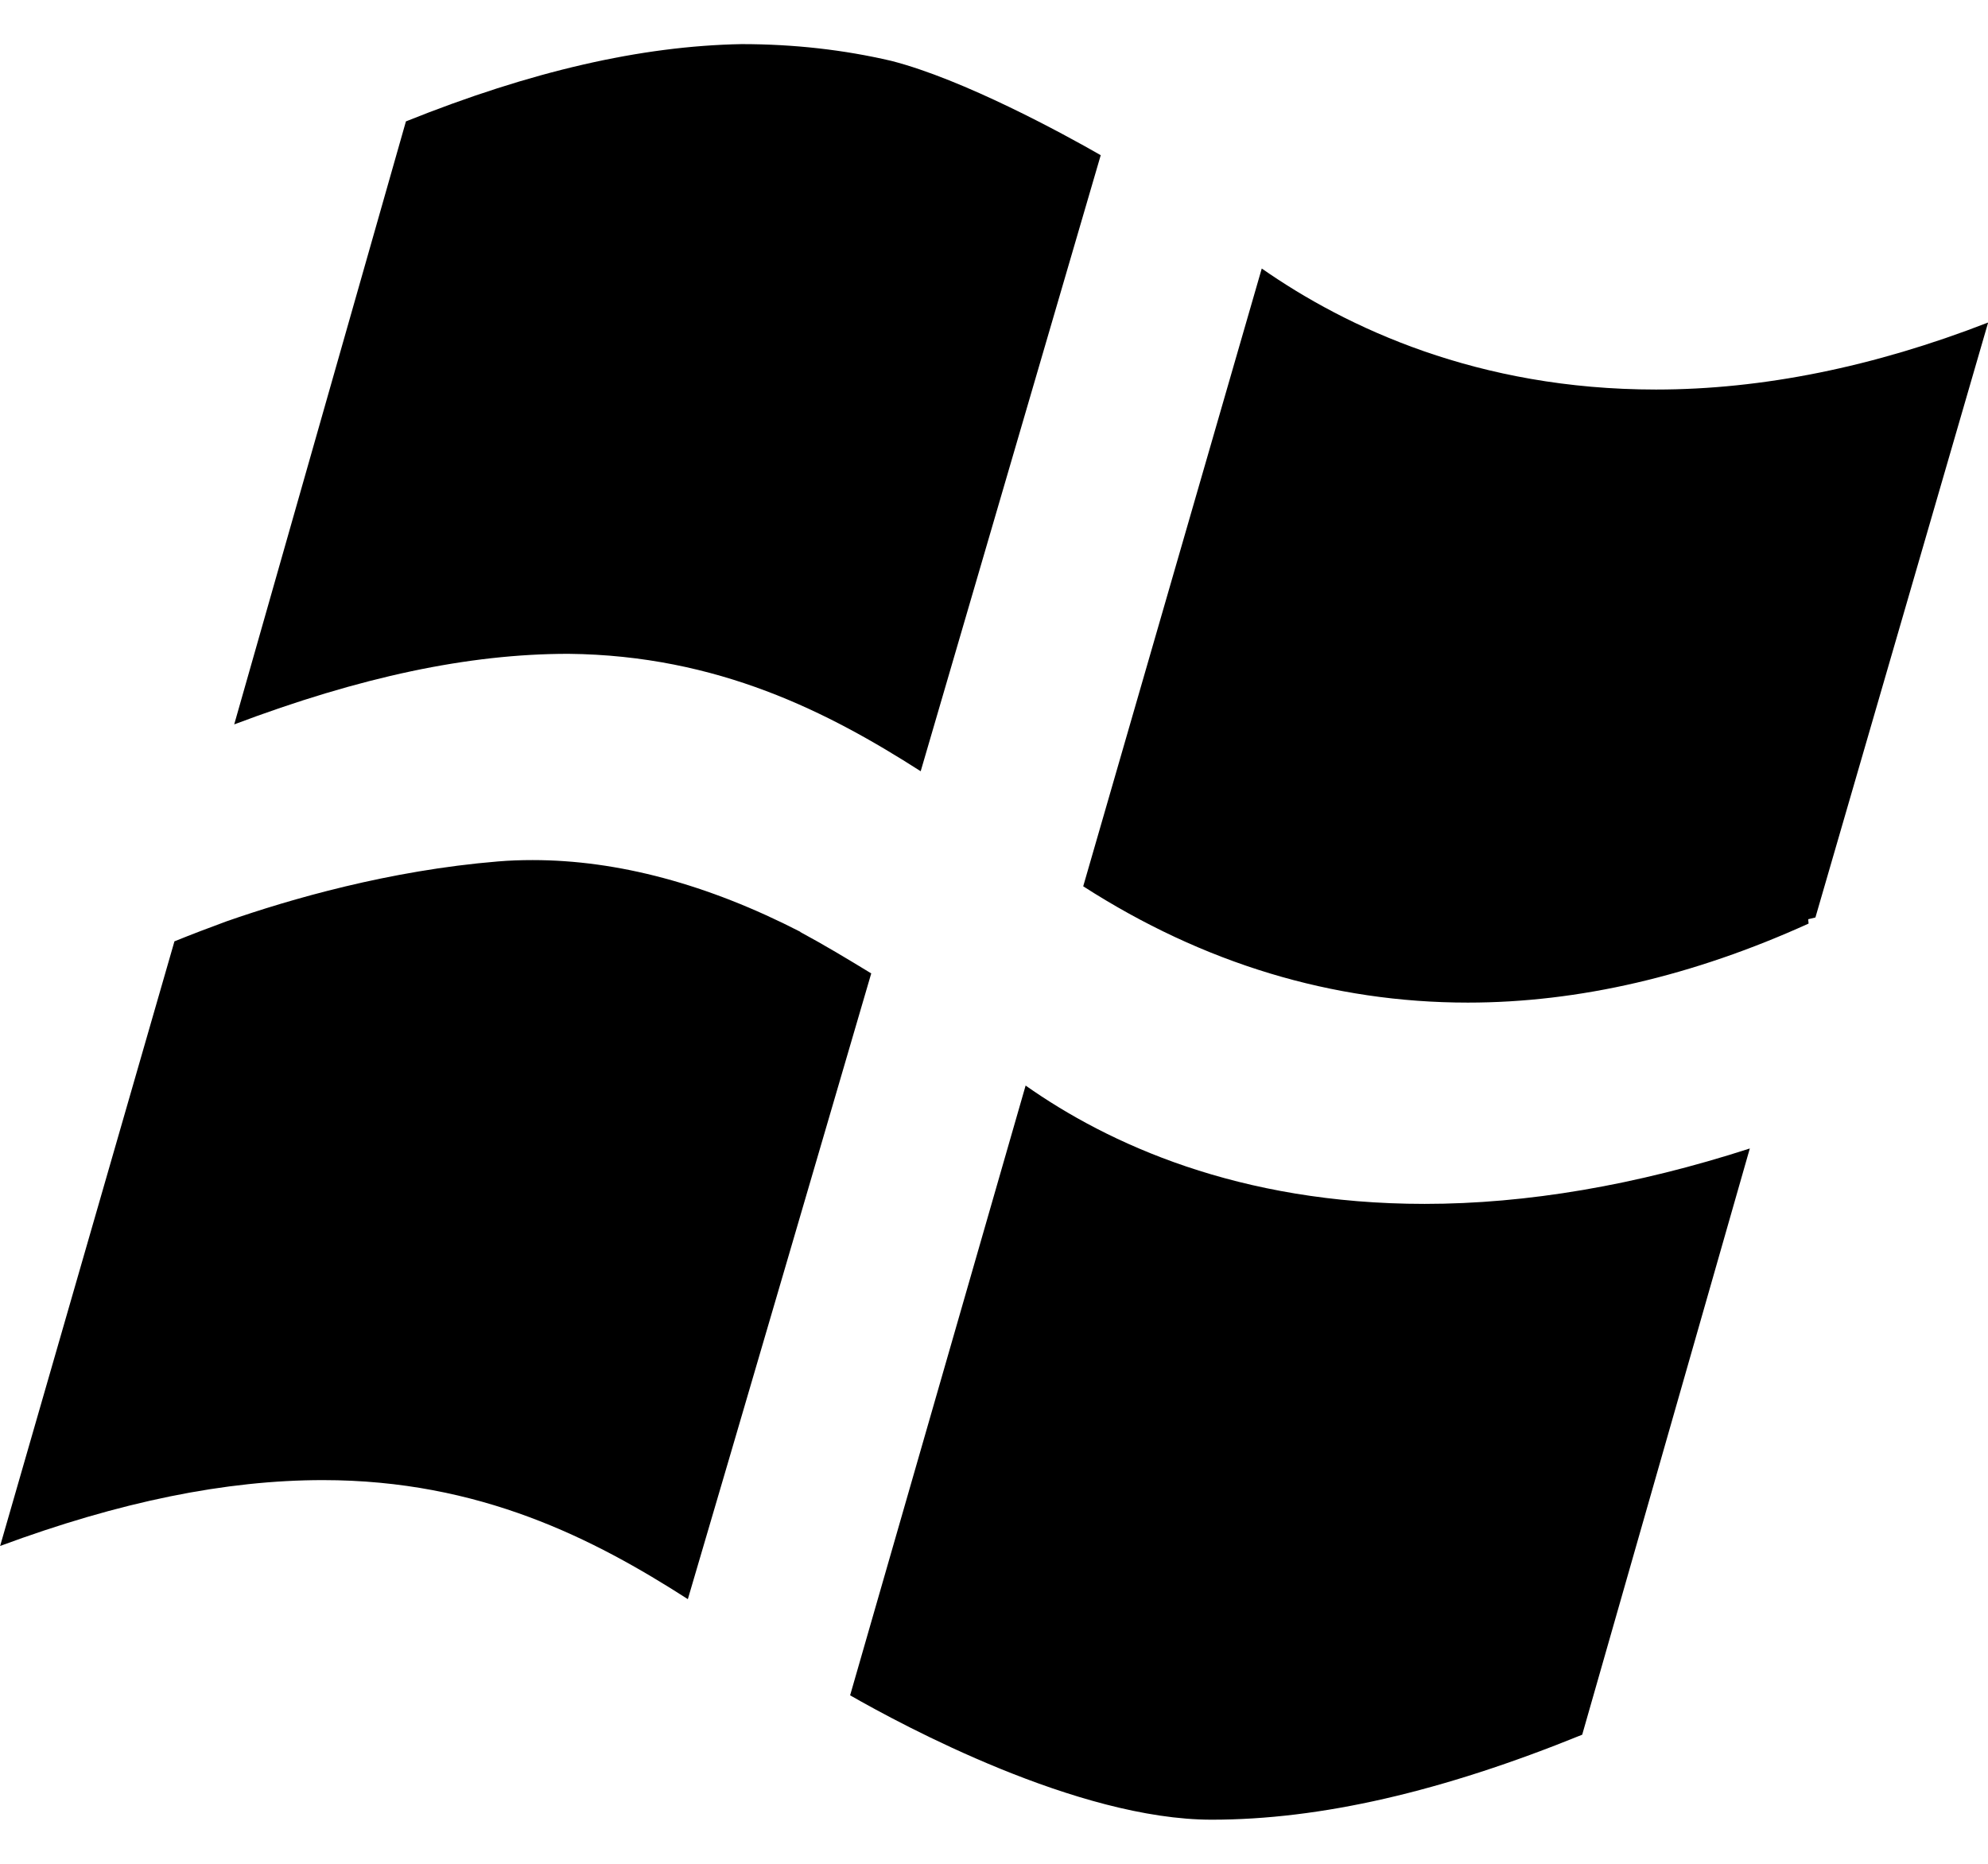 <?xml version="1.0" encoding="UTF-8"?>
<svg width="32px" height="30px" viewBox="0 0 32 30" version="1.1" xmlns="http://www.w3.org/2000/svg" xmlns:xlink="http://www.w3.org/1999/xlink">
    <title>windows</title>
    <g id="Page-1" stroke="none" stroke-width="1" fill="none" fill-rule="evenodd">
        <g id="450-windows" fill="#000000" fill-rule="nonzero">
            <path d="M12.882,14.998 C11.392,14.232 9.942,13.844 8.574,13.844 C8.388,13.844 8.2,13.85 8.014,13.866 C6.268,14.01 4.672,14.472 3.646,14.83 C3.374,14.93 3.094,15.036 2.808,15.152 L0.002,24.884 C1.93,24.17 3.636,23.824 5.198,23.824 C7.724,23.824 9.558,24.768 11.072,25.74 C11.79,23.306 13.51,17.424 14.024,15.668 C13.65,15.44 13.272,15.212 12.882,15.002 L12.882,14.998 Z M16.51,17.47 L13.684,27.288 C14.522,27.768 17.344,29.29 19.504,29.29 C21.248,29.29 23.2,28.844 25.468,27.922 L28.166,18.486 C26.334,19.078 24.576,19.378 22.932,19.378 C19.934,19.378 17.834,18.406 16.51,17.474 L16.51,17.47 Z M9.15,10.524 C11.56,10.548 13.342,11.468 14.82,12.414 L17.718,2.498 C17.108,2.148 15.506,1.276 14.348,0.98 C13.586,0.802 12.784,0.71 11.936,0.71 C10.318,0.74 8.548,1.146 6.534,1.954 L3.77,11.66 C5.796,10.896 7.54,10.524 9.148,10.524 C9.15,10.524 9.152,10.524 9.152,10.524 L9.15,10.524 Z M32,5.192 C30.162,5.906 28.368,6.27 26.656,6.27 C23.79,6.27 21.678,5.276 20.31,4.322 L17.436,14.266 C19.366,15.506 21.446,16.138 23.628,16.138 C25.408,16.138 27.252,15.71 29.112,14.866 L29.106,14.796 L29.222,14.768 L32.002,5.192 L32,5.192 Z" id="Shape"></path>
        </g>
    </g>
</svg>